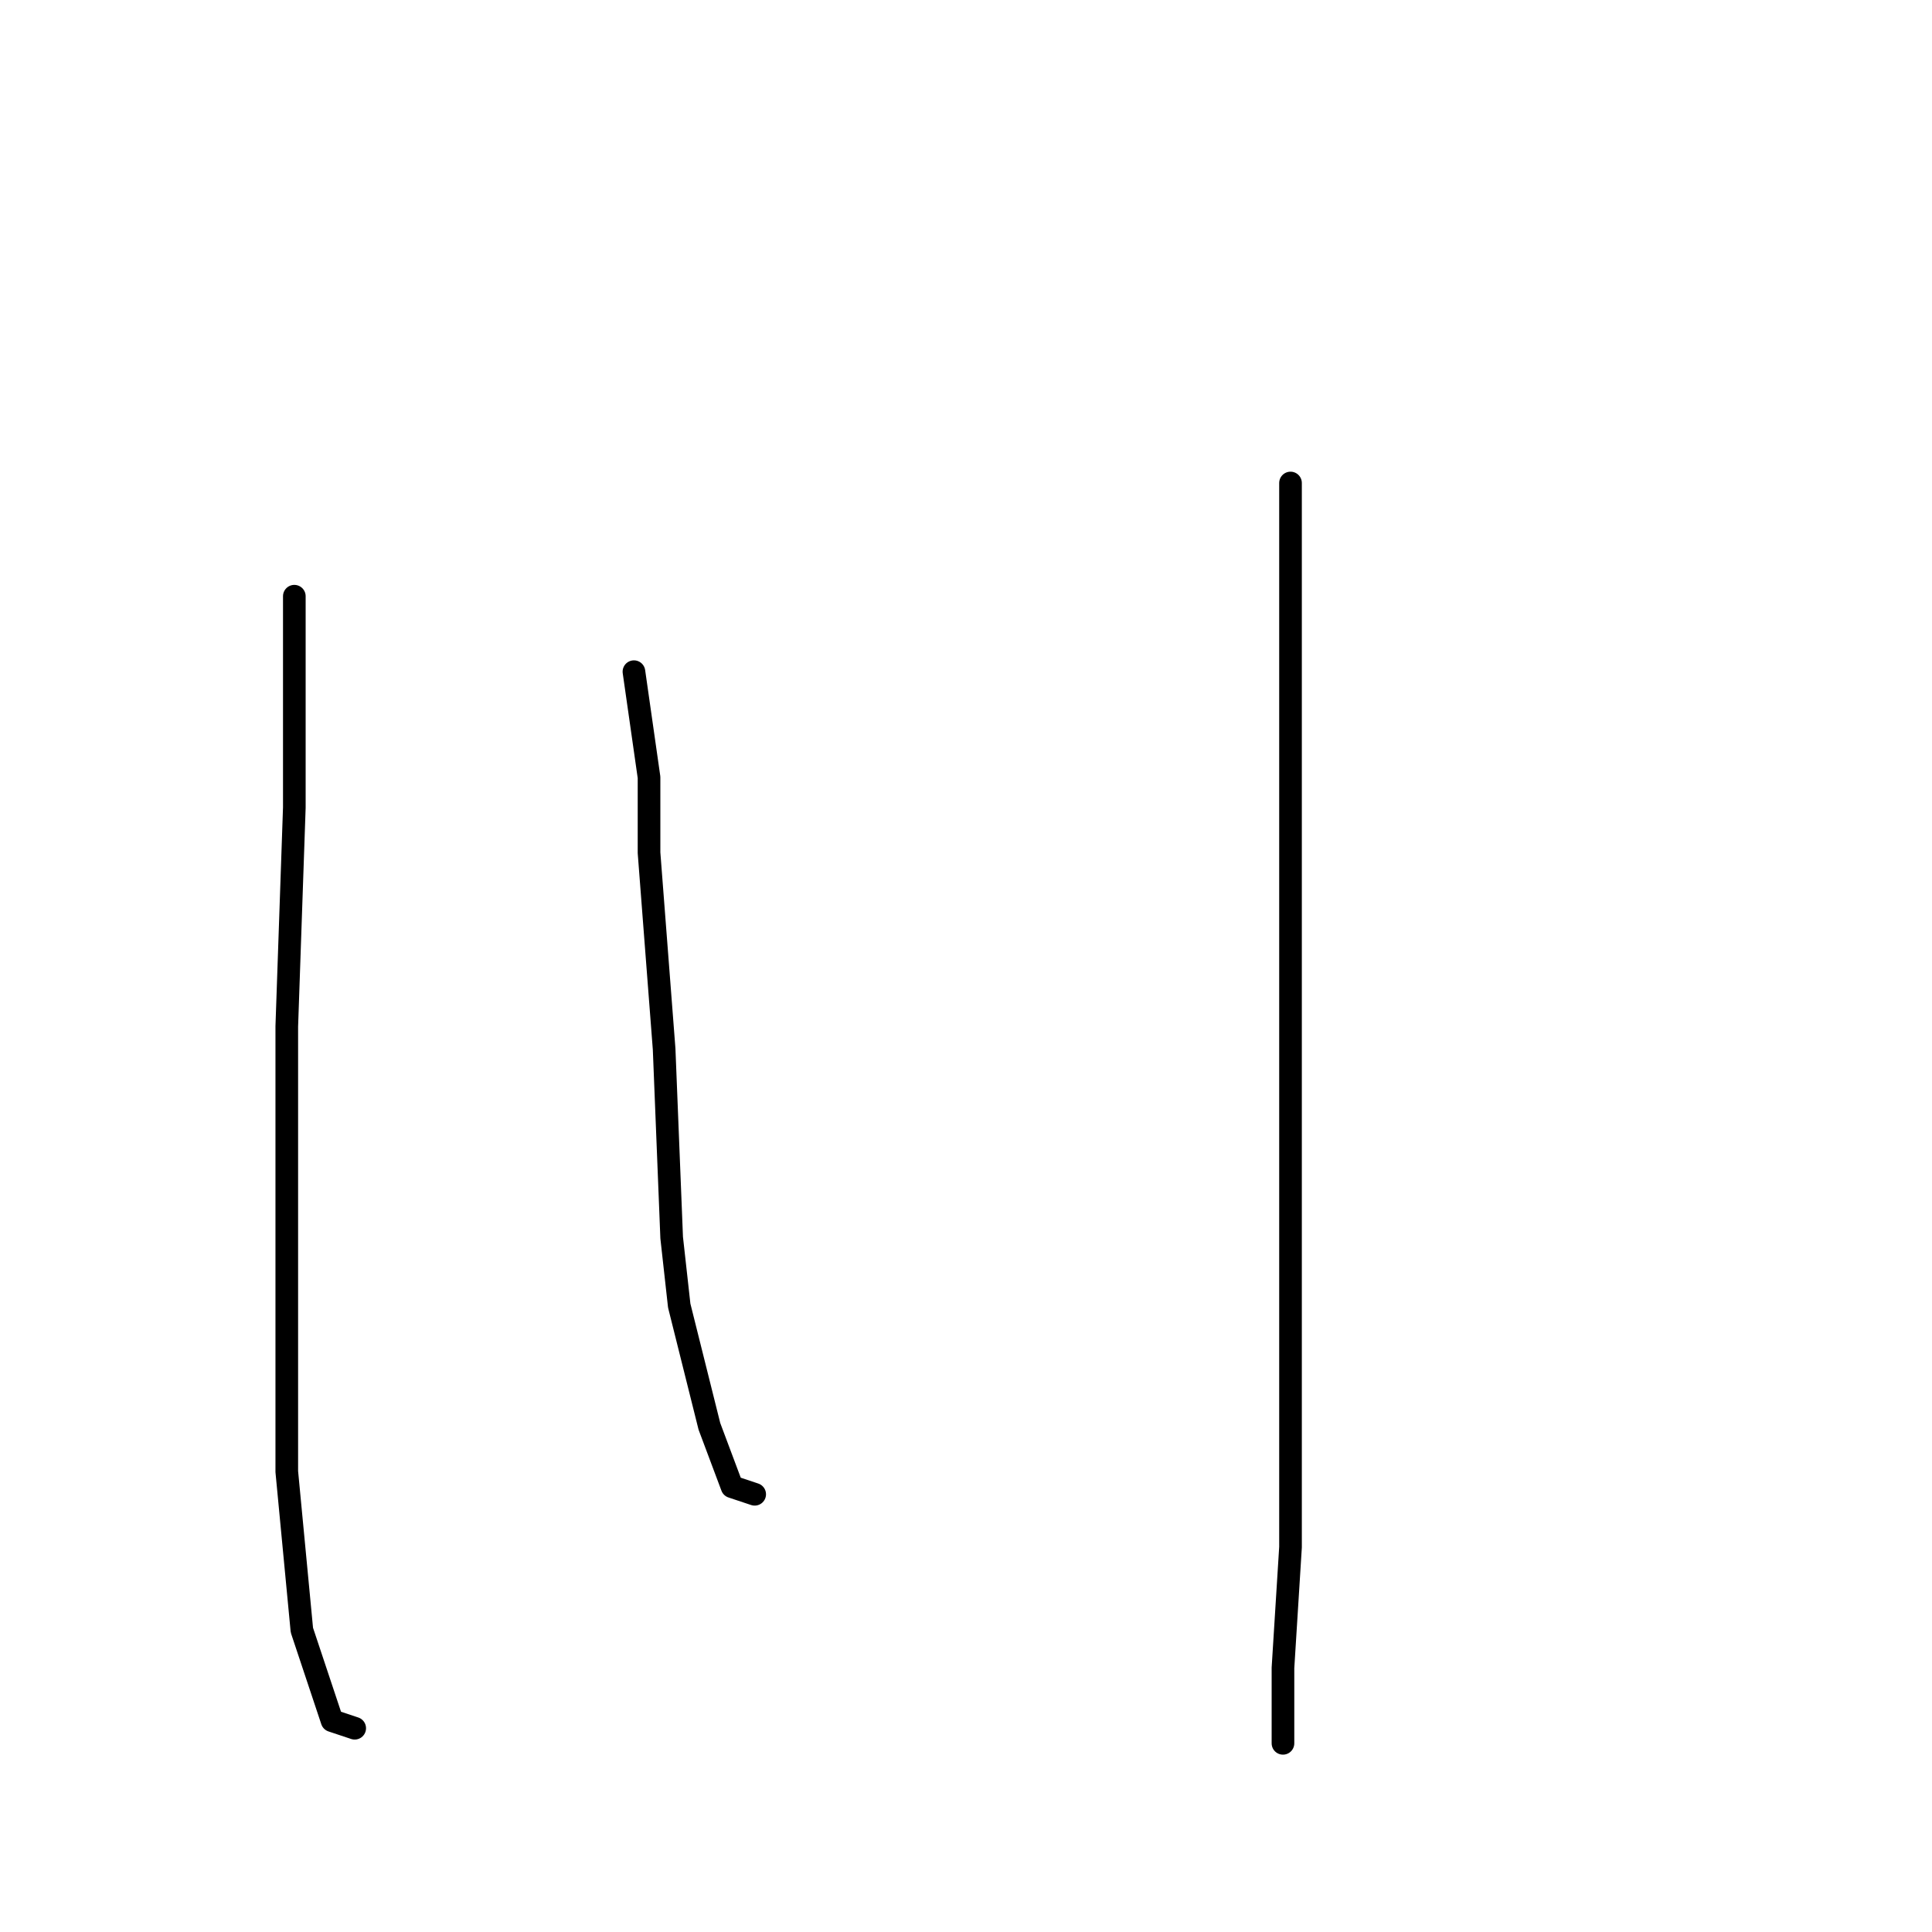 <?xml version="1.0" standalone="no"?>
    <svg width="256" height="256" xmlns="http://www.w3.org/2000/svg" version="1.1">
    <polyline stroke="black" stroke-width="3" stroke-linecap="round" fill="transparent" stroke-linejoin="round" points="39 79 39 93 39 107 38 136 38 169 38 195 40 216 44 228 47 229 47 229 " />
        <polyline stroke="black" stroke-width="3" stroke-linecap="round" fill="transparent" stroke-linejoin="round" points="84 89 85 96 86 103 86 113 88 139 89 164 90 173 94 189 97 197 100 198 100 198 " />
        <polyline stroke="black" stroke-width="3" stroke-linecap="round" fill="transparent" stroke-linejoin="round" points="171 64 171 69 171 74 171 83 171 113 171 146 171 180 171 205 170 221 170 230 170 231 170 229 170 229 " />
        </svg>